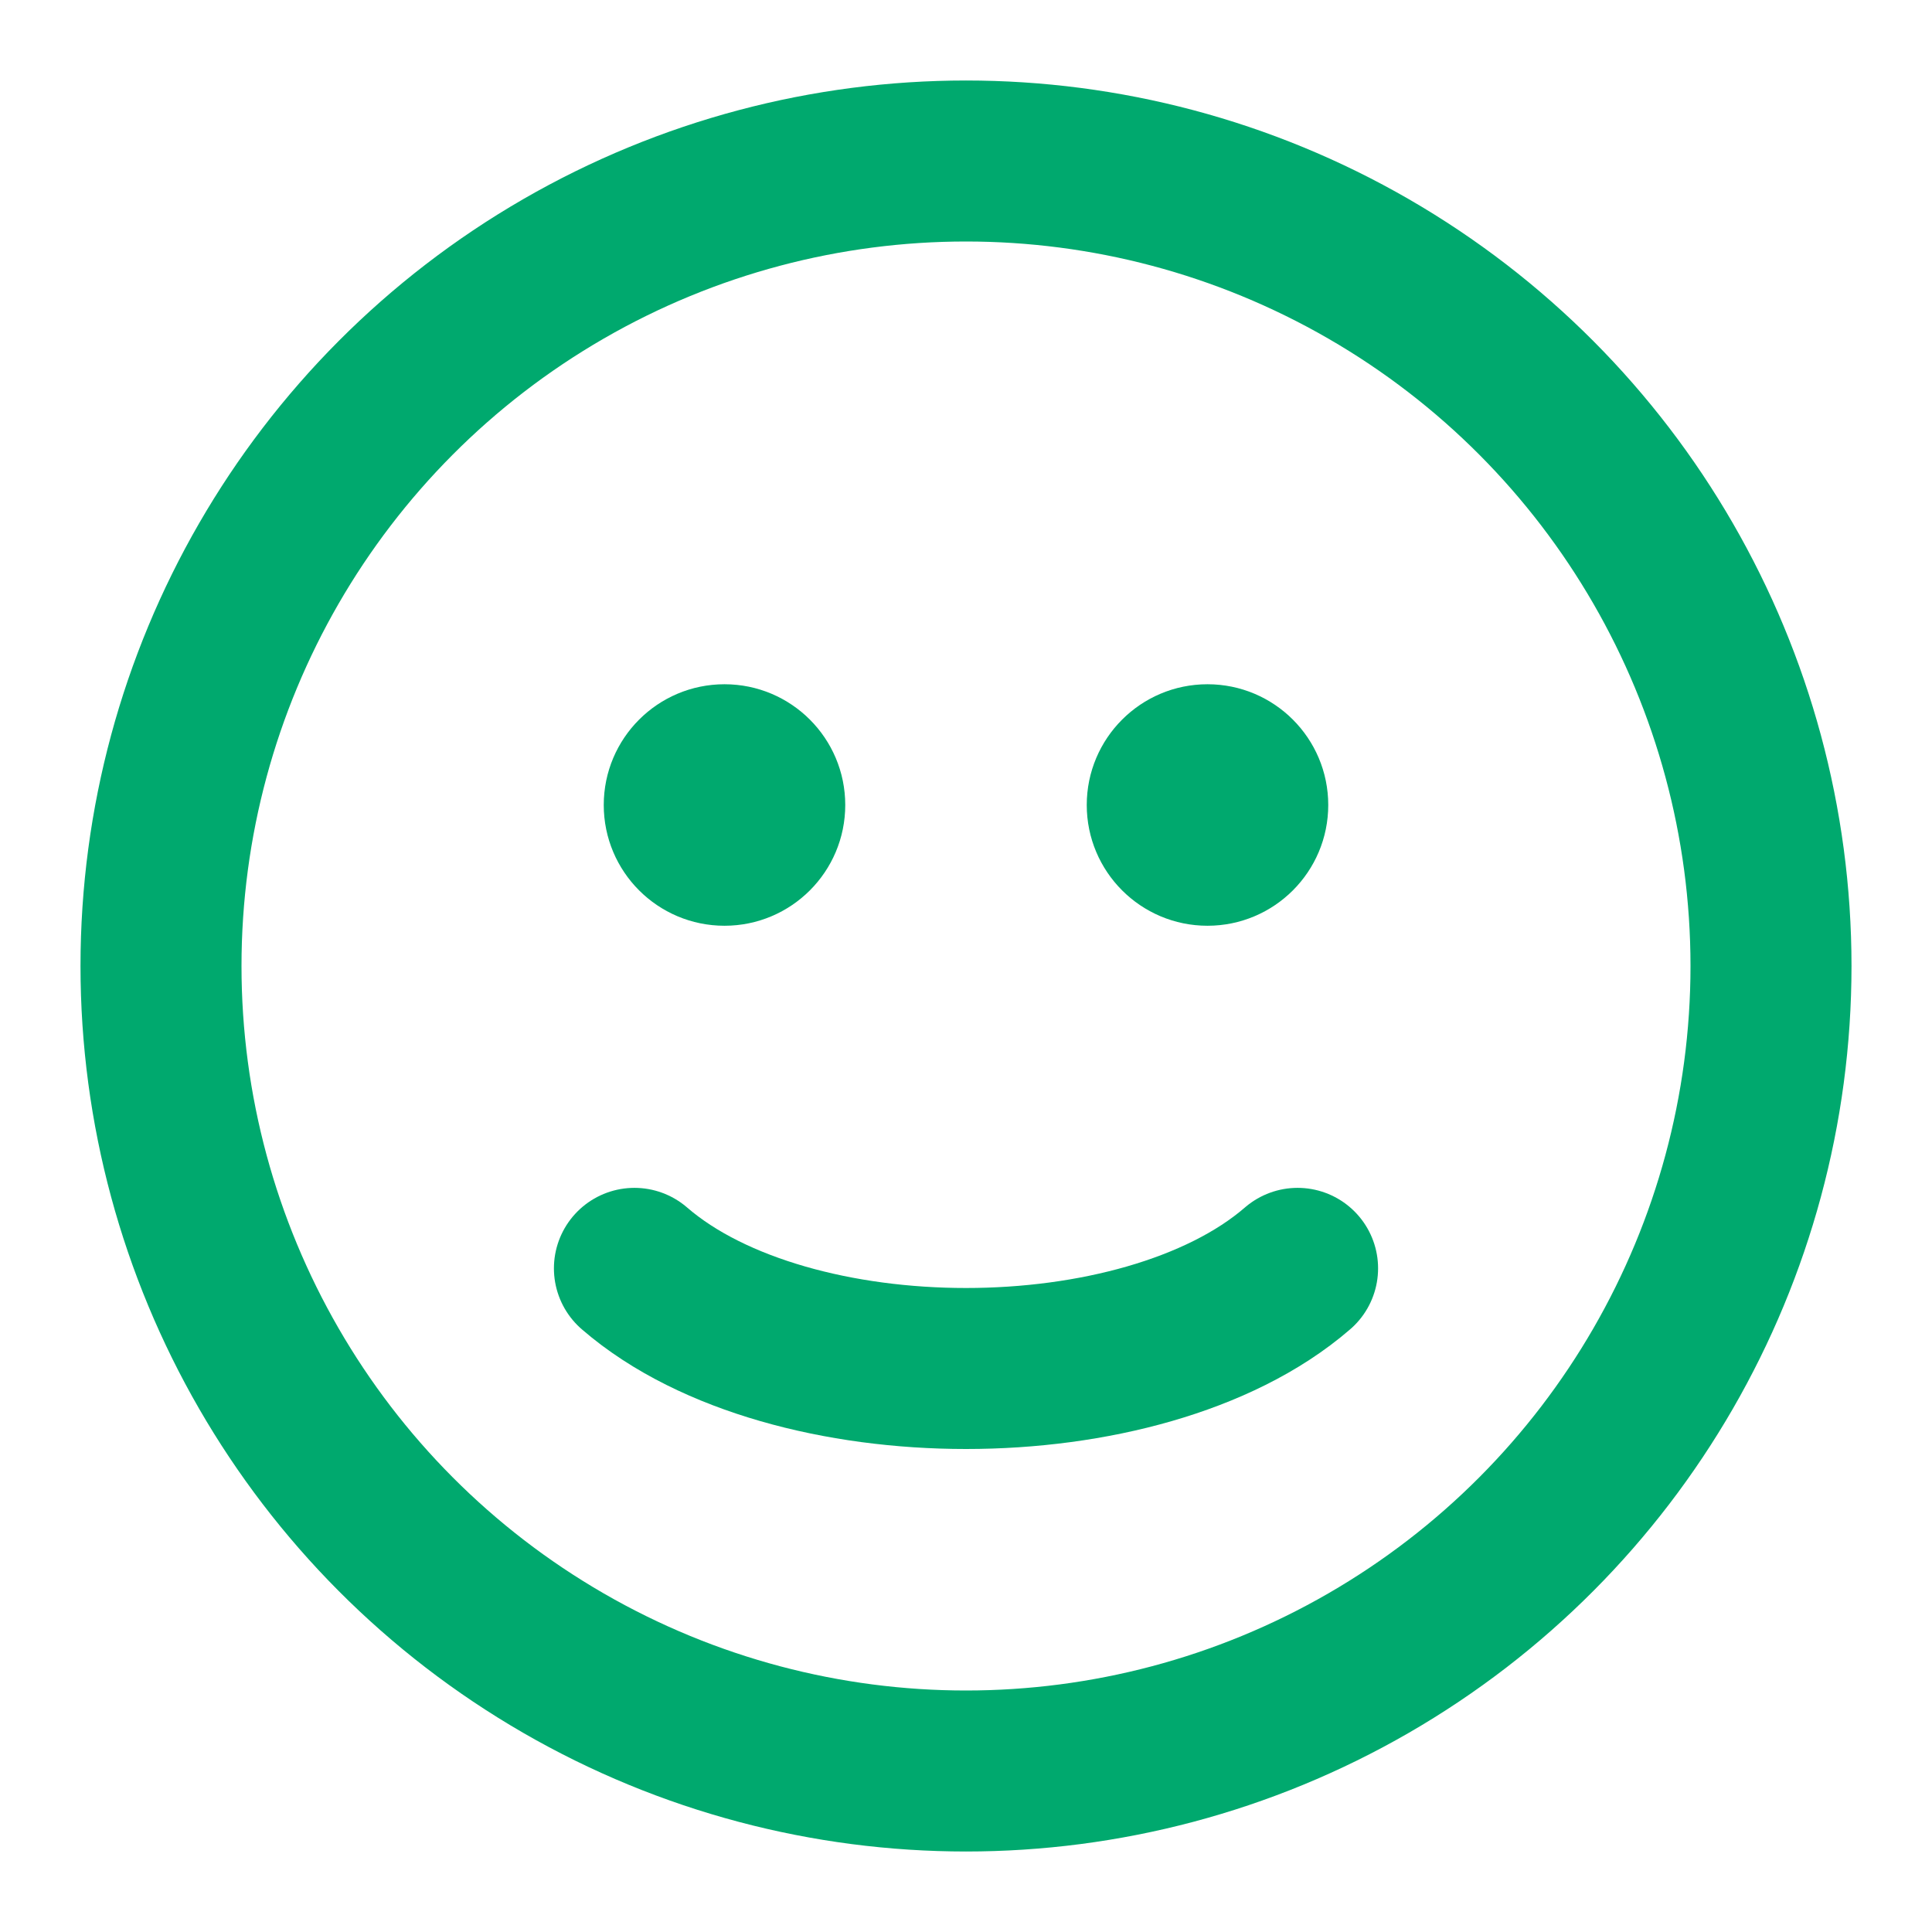 <svg width="24" height="24" viewBox="0 0 24 24" fill="none" xmlns="http://www.w3.org/2000/svg">
<circle cx="12" cy="12" r="10" stroke="#00A96E" stroke-width="2" stroke-linecap="round"/>
<path d="M7.881 15.756C8.374 16.183 9.023 16.491 9.723 16.693C10.43 16.897 11.214 17 12 17C12.786 17 13.57 16.897 14.277 16.693C14.977 16.491 15.626 16.183 16.119 15.756" stroke="#00A96E" stroke-width="2" stroke-linecap="round"/>
<circle cx="9" cy="10" r="1.25" fill="#00A96E" stroke="#00A96E" stroke-width="0.5" stroke-linecap="round"/>
<circle cx="15" cy="10" r="1.25" fill="#00A96E" stroke="#00A96E" stroke-width="0.5" stroke-linecap="round"/>
</svg>
